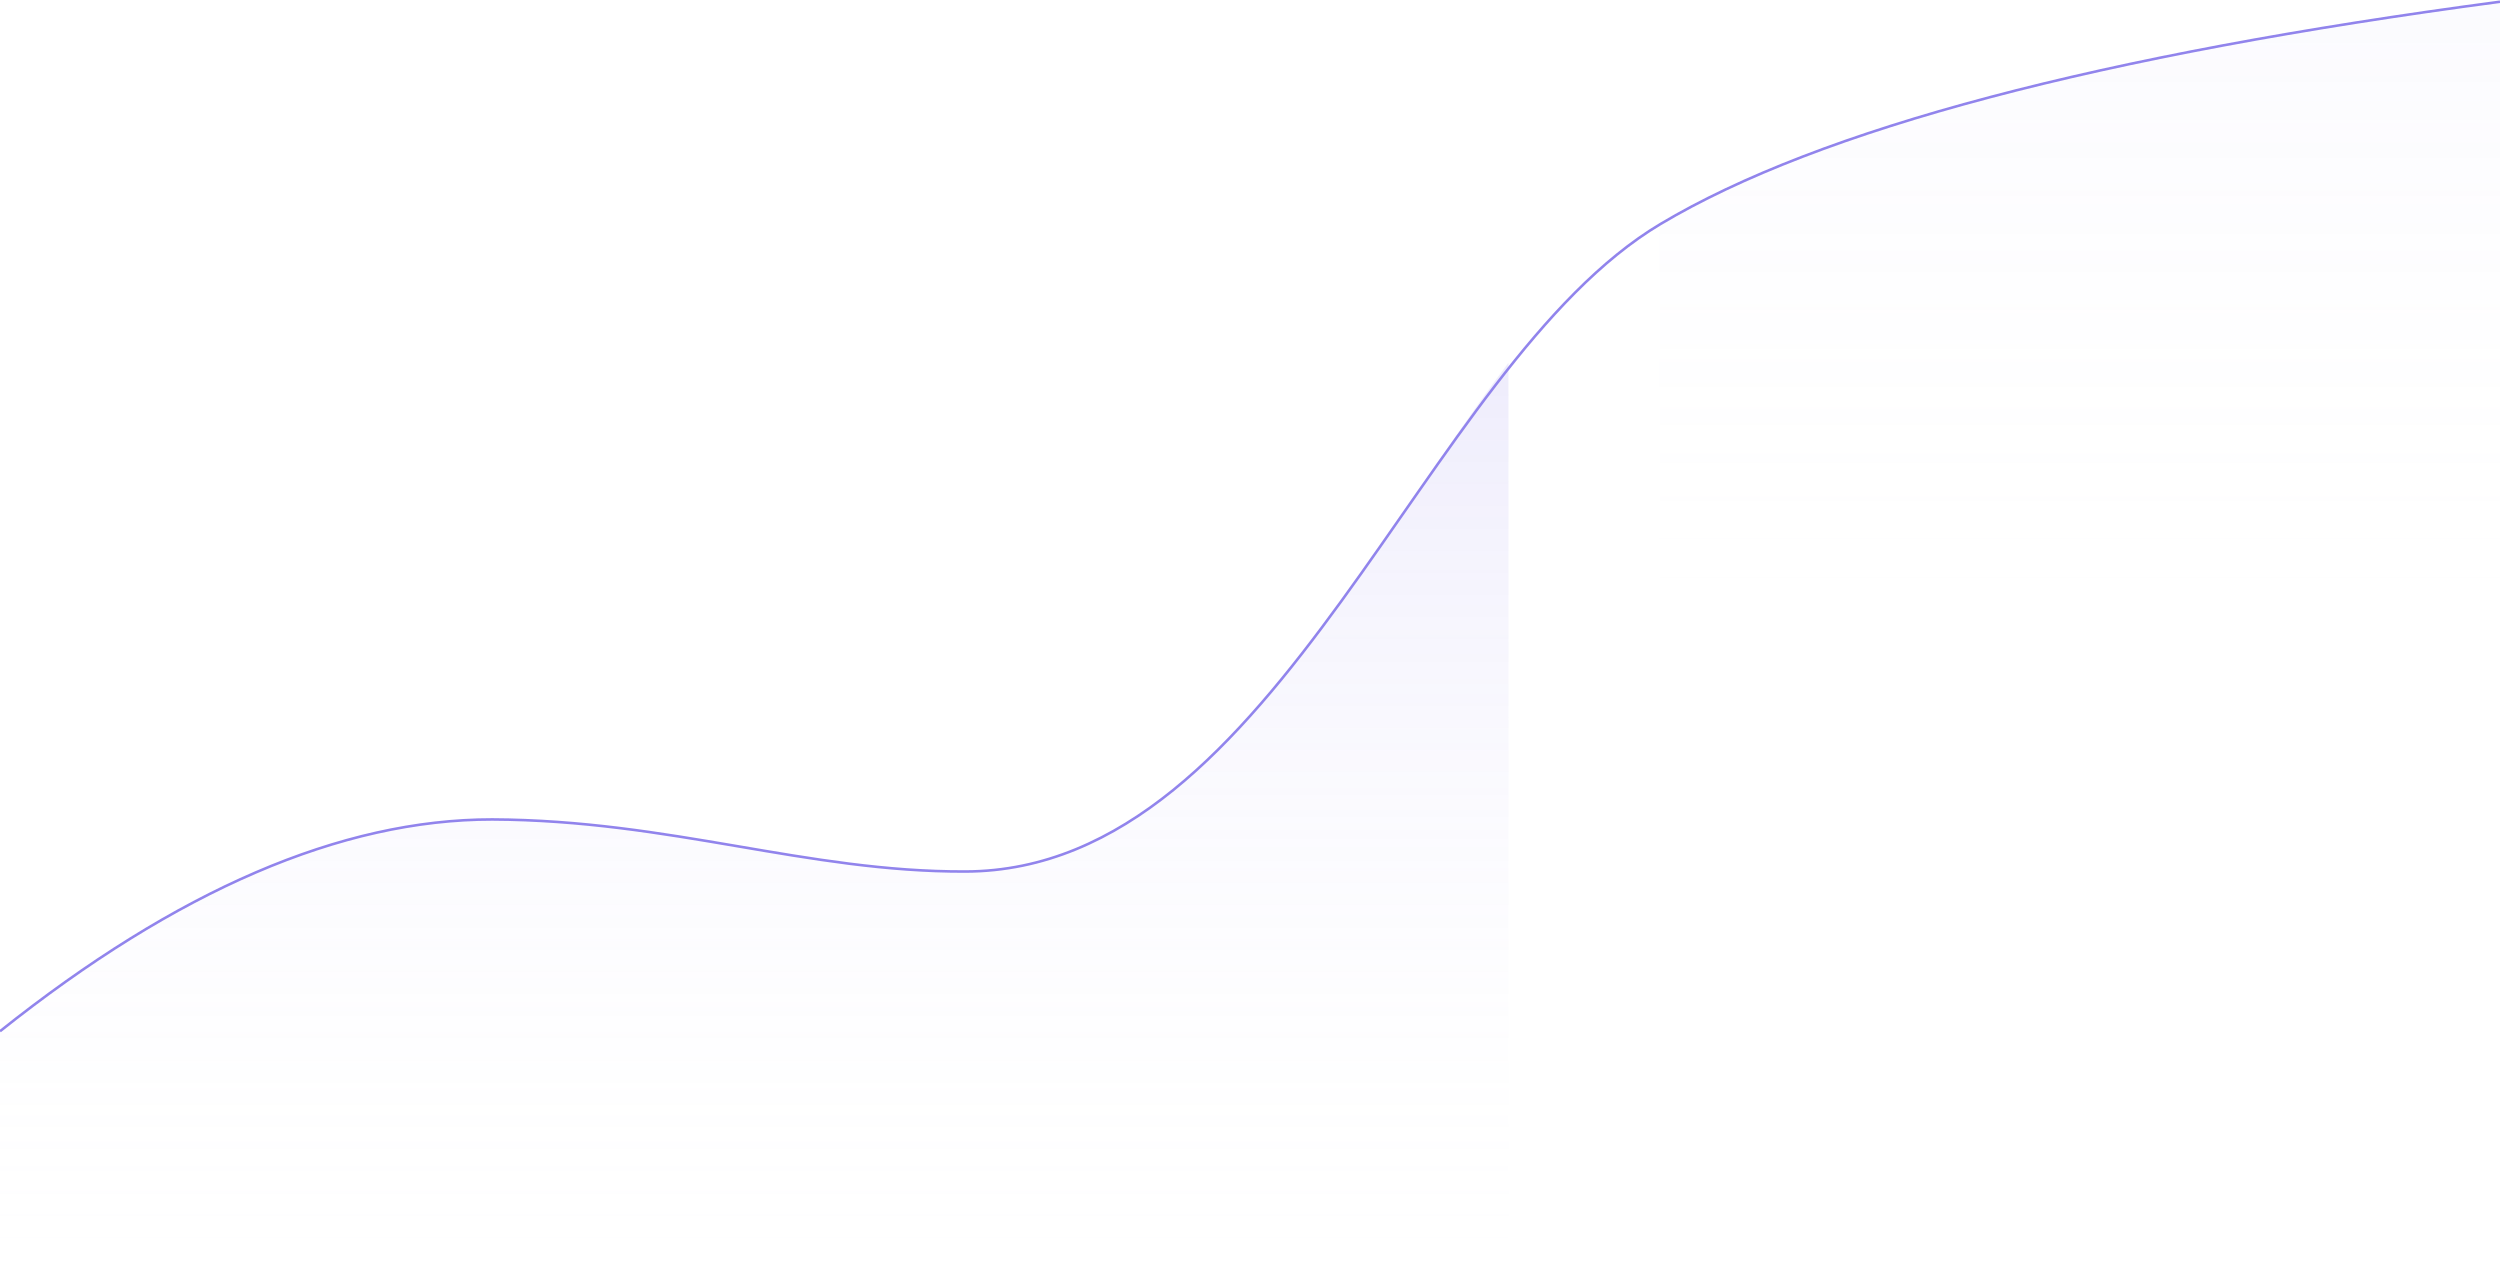 <?xml version="1.0" encoding="UTF-8"?>
<svg width="1440px" height="731px" viewBox="0 0 1440 731" version="1.1" xmlns="http://www.w3.org/2000/svg" xmlns:xlink="http://www.w3.org/1999/xlink">
    <!-- Generator: sketchtool 59.1 (101010) - https://sketch.com -->
    <title>3AA83168-6E8E-4A29-BC93-E08FC0617ABC</title>
    <desc>Created with sketchtool.</desc>
    <defs>
        <linearGradient x1="50%" y1="-5.559%" x2="50%" y2="100%" id="linearGradient-1">
            <stop stop-color="#9184EC" stop-opacity="0.17" offset="0%"></stop>
            <stop stop-color="#FFFFFF" stop-opacity="0" offset="100%"></stop>
        </linearGradient>
        <linearGradient x1="50%" y1="-30.28%" x2="50%" y2="46.919%" id="linearGradient-2">
            <stop stop-color="#9184EC" stop-opacity="0.1" offset="0%"></stop>
            <stop stop-color="#FFFFFF" stop-opacity="0" offset="100%"></stop>
        </linearGradient>
    </defs>
    <g id="Full-landing" stroke="none" stroke-width="1" fill="none" fill-rule="evenodd">
        <g id="landing-green-v1.3-2" transform="translate(0, -316)">
            <g id="hero" transform="translate(-15, 53)">
                <g id="stat-line-gradient" transform="translate(15, 264)">
                    <path d="M0,592.913 C102.059,511.527 196.613,470.835 283.663,470.835 C386.723,471.335 464.409,501.107 556.32,500.854 C696.032,500.469 784.451,319.238 868.87,208 L869,726.998 L0,730 L0,592.913 Z" id="Path-68" fill="url(#linearGradient-1)"></path>
                    <path d="M956,128 C1047.761,73.333 1209.095,30.667 1440,0 L1440,730 L956,730 L956,128 Z" id="Path-69" fill="url(#linearGradient-2)"></path>
                    <path d="M0,593 C102,511.667 196.5,471 283.5,471 C386.5,471.5 464.142,501.253 556,501 C737.5,500.5 819,210 956.5,128 C1048.167,73.333 1209.333,30.667 1440,0" id="Line-68" stroke="#9184EC" stroke-width="1.5"></path>
                </g>
            </g>
        </g>
    </g>
</svg>